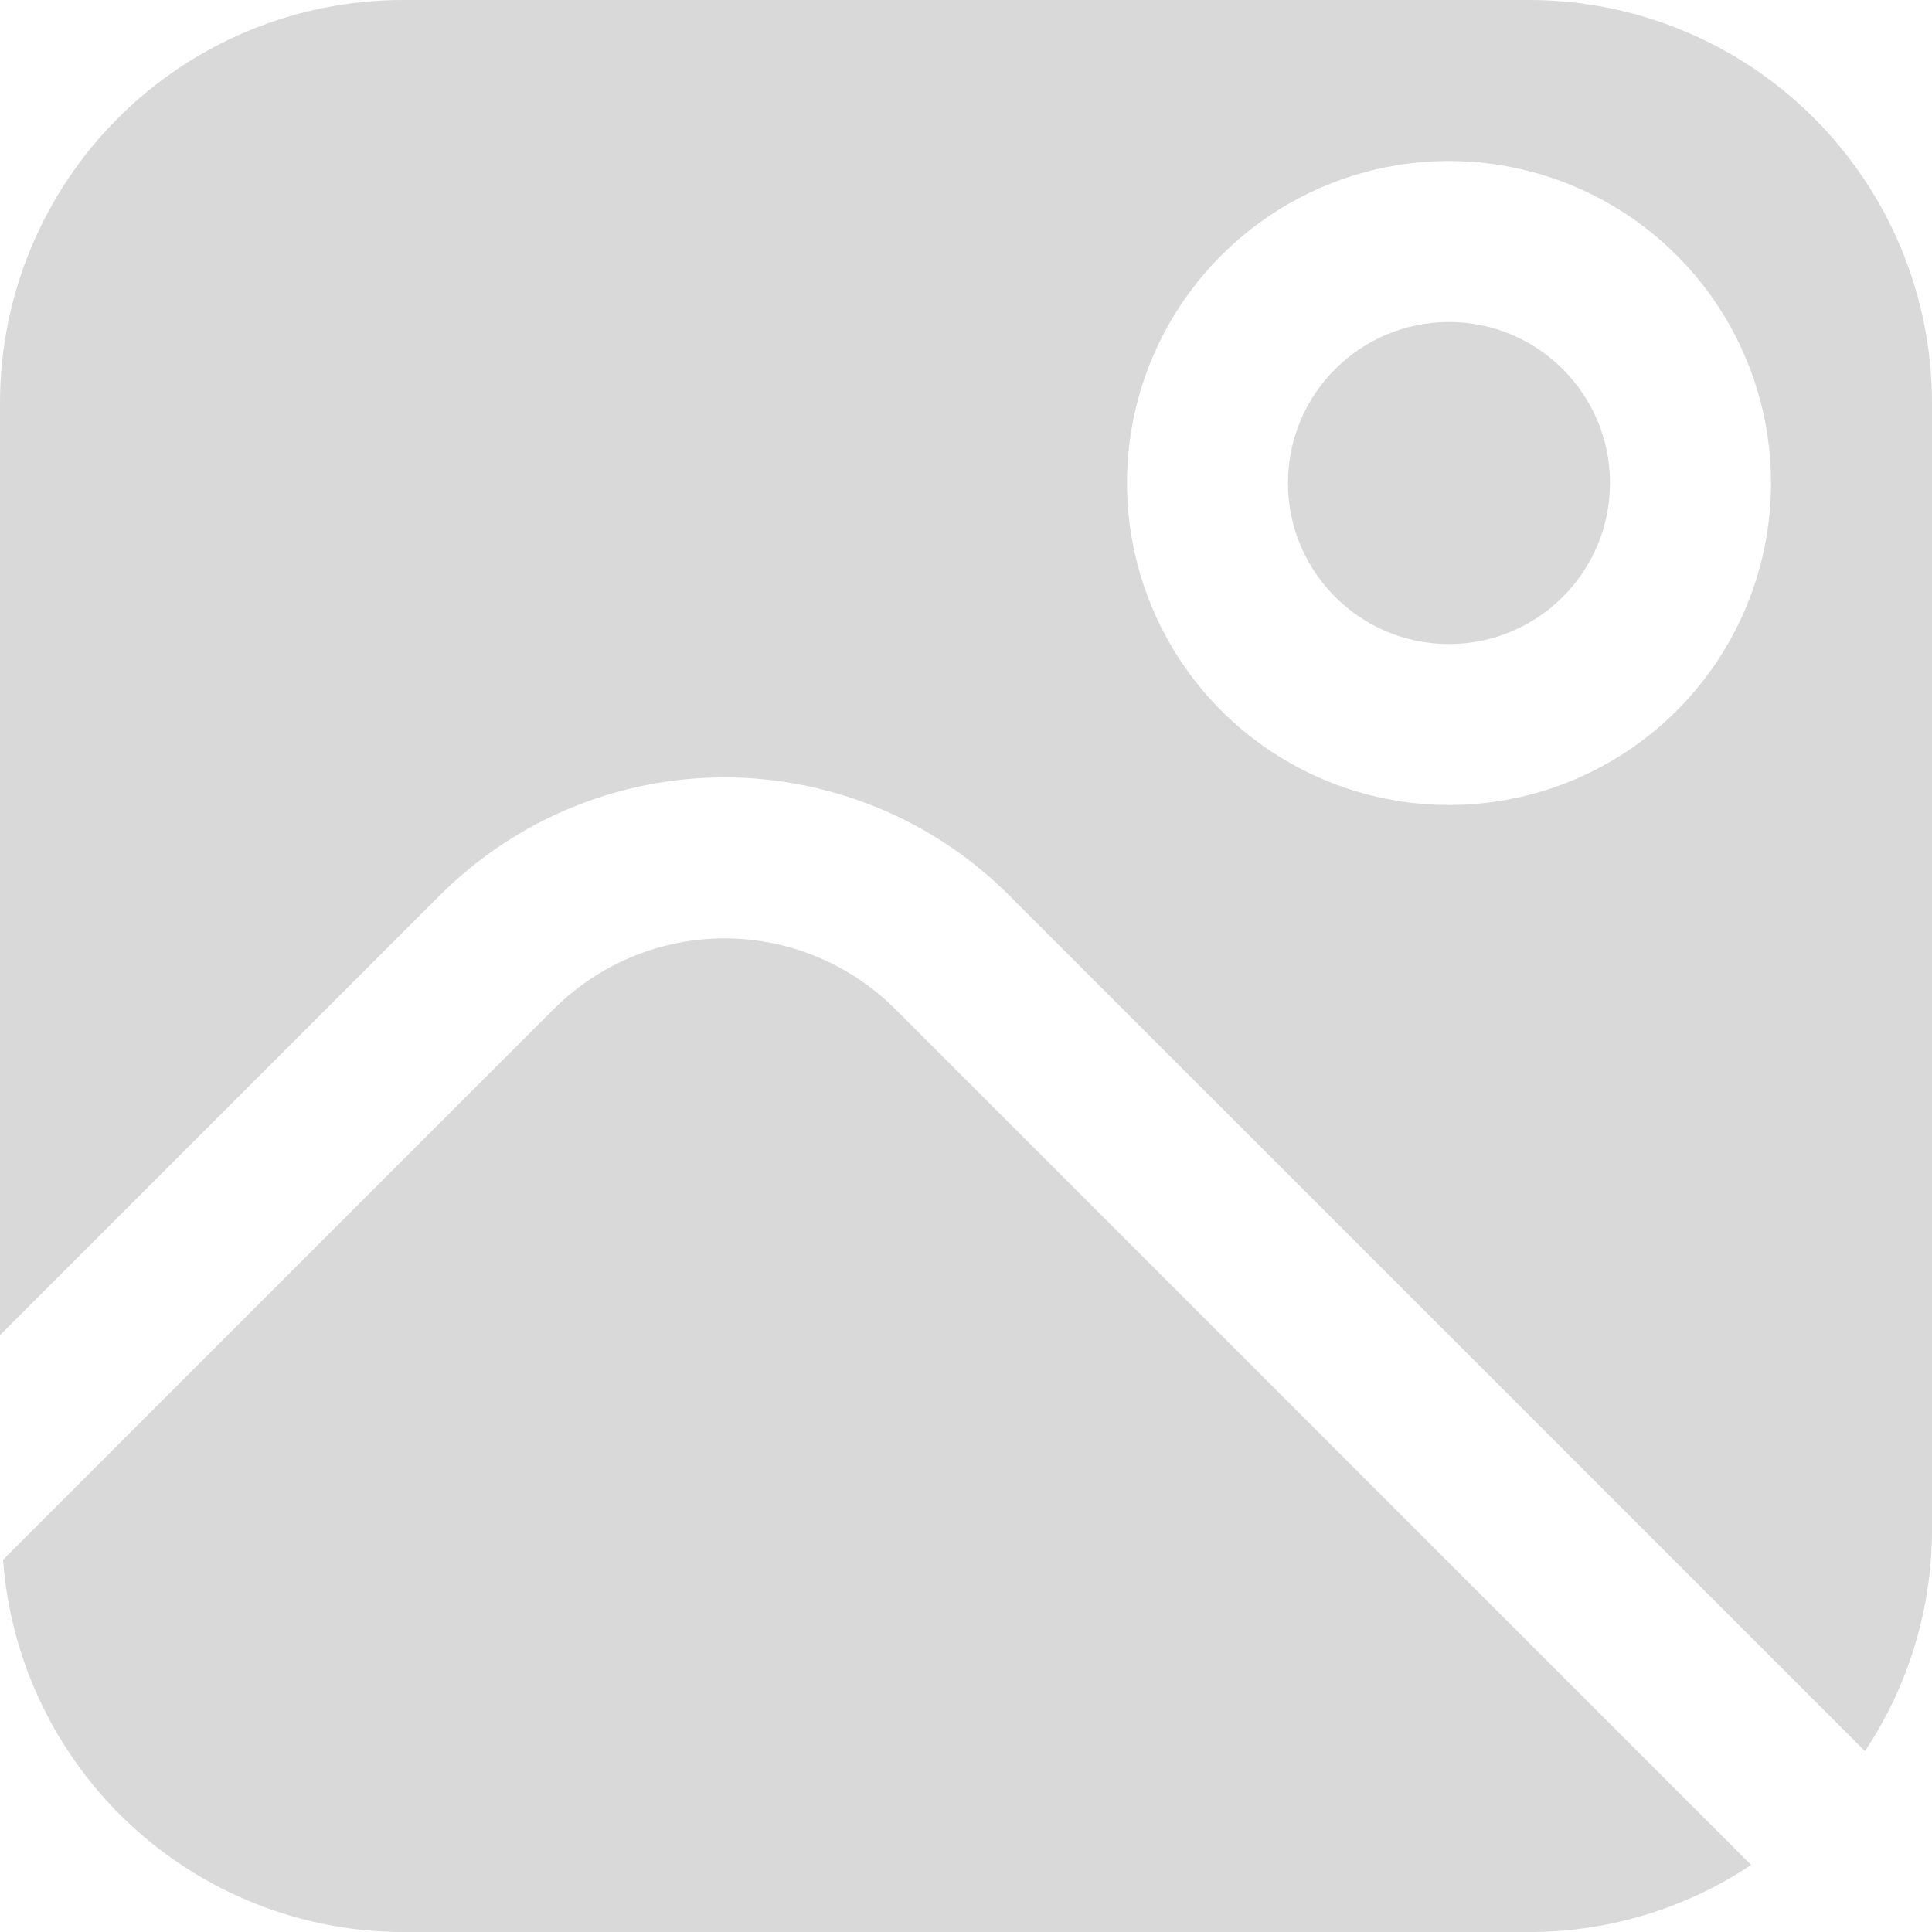 <svg width="40" height="40" viewBox="0 0 40 40" fill="none" xmlns="http://www.w3.org/2000/svg">
<g clip-path="url(#clip0_79_3905)">
<path d="M18.537 20.894C18.073 20.429 17.521 20.061 16.914 19.809C16.308 19.558 15.657 19.428 15 19.428C14.343 19.428 13.693 19.558 13.086 19.809C12.479 20.061 11.928 20.429 11.463 20.894L0.063 32.294C0.218 34.384 1.155 36.339 2.688 37.768C4.222 39.197 6.238 39.994 8.333 40.001H31.667C33.3 40 34.896 39.517 36.255 38.612L18.537 20.894Z" fill="#D9D9D9"/>
<path d="M29.999 13.334C31.84 13.334 33.333 11.841 33.333 10C33.333 8.159 31.84 6.667 29.999 6.667C28.158 6.667 26.666 8.159 26.666 10C26.666 11.841 28.158 13.334 29.999 13.334Z" fill="#D9D9D9"/>
<path d="M31.667 0H8.333C6.124 0.003 4.006 0.881 2.444 2.444C0.881 4.006 0.003 6.124 0 8.333L0 27.643L9.107 18.537C9.881 17.763 10.799 17.149 11.81 16.73C12.822 16.311 13.905 16.095 15 16.095C16.095 16.095 17.178 16.311 18.189 16.73C19.201 17.149 20.119 17.763 20.893 18.537L38.612 36.255C39.517 34.896 40 33.3 40 31.667V8.333C39.997 6.124 39.118 4.006 37.556 2.444C35.994 0.881 33.876 0.003 31.667 0V0ZM30 16.667C28.681 16.667 27.392 16.276 26.296 15.543C25.2 14.811 24.345 13.769 23.841 12.551C23.336 11.333 23.204 9.993 23.461 8.699C23.719 7.406 24.354 6.218 25.286 5.286C26.218 4.354 27.406 3.719 28.699 3.461C29.993 3.204 31.333 3.336 32.551 3.841C33.769 4.345 34.811 5.2 35.543 6.296C36.276 7.393 36.667 8.681 36.667 10C36.667 11.768 35.964 13.464 34.714 14.714C33.464 15.964 31.768 16.667 30 16.667Z" fill="#D9D9D9"/>
</g>
<defs>
<clipPath id="clip0_79_3905">
<rect width="40" height="40" fill="white"/>
</clipPath>
</defs>
</svg>


